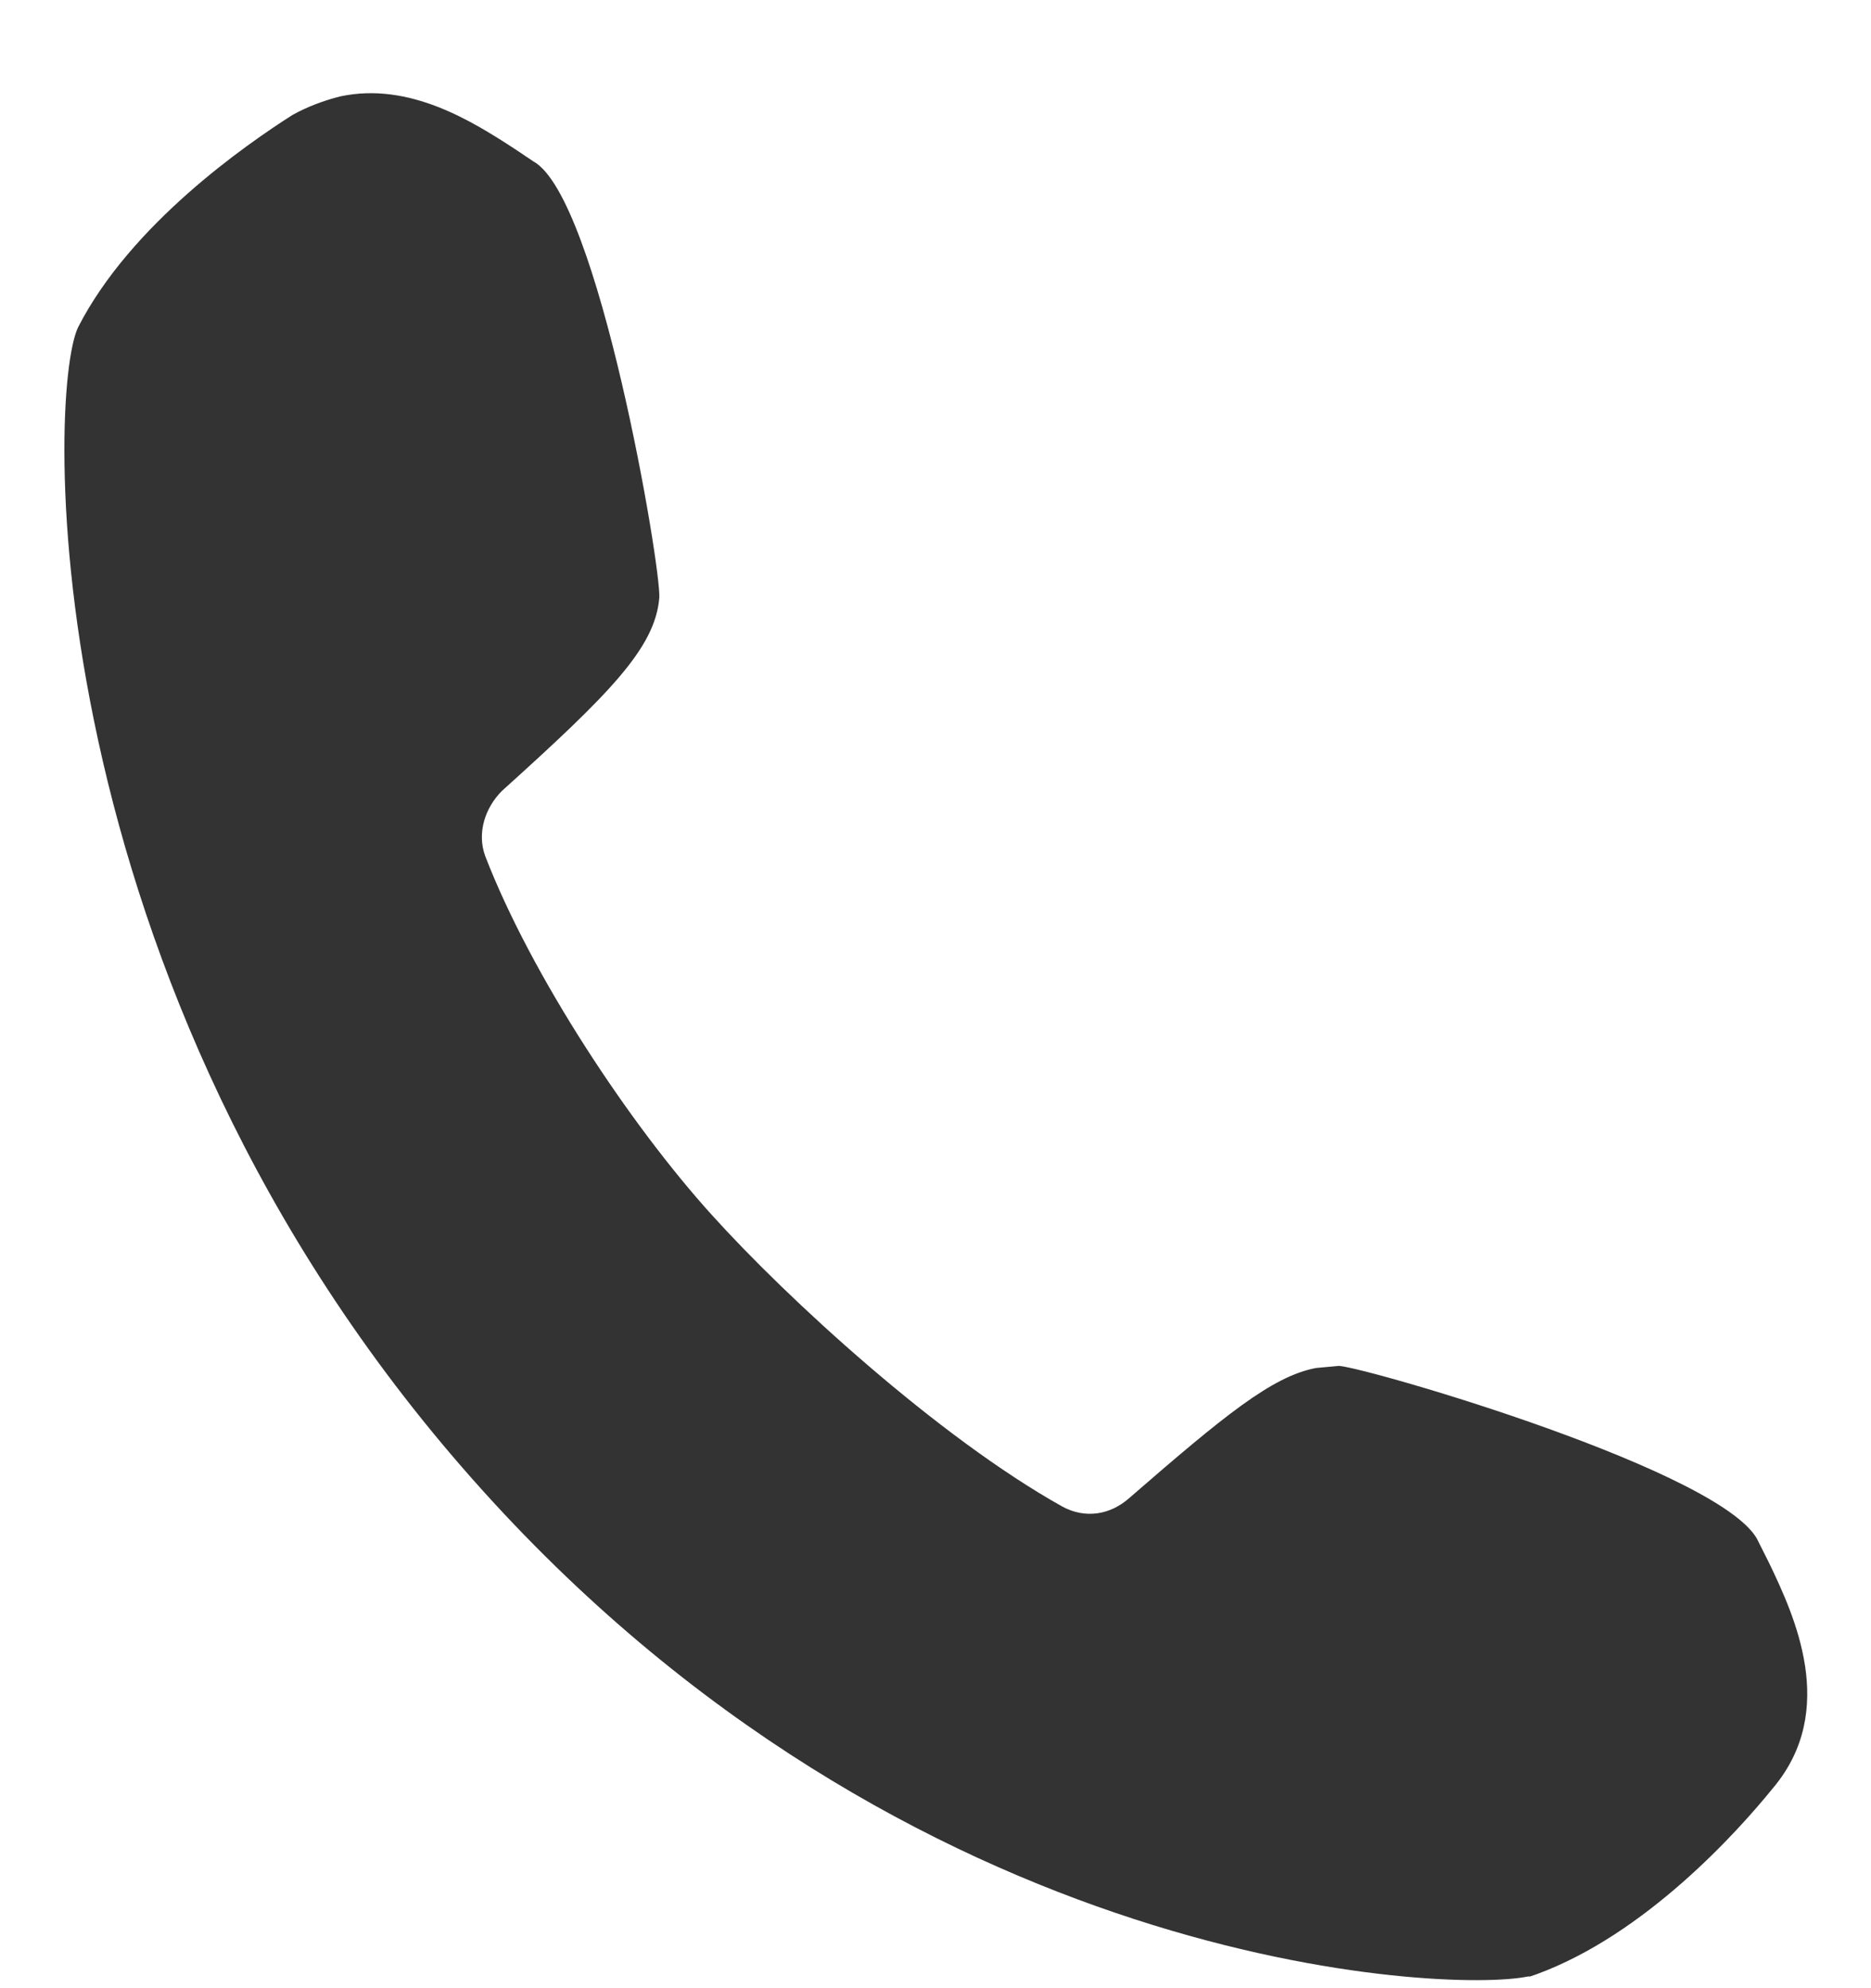 <svg width="16" height="17" viewBox="0 0 16 17" fill="none" xmlns="http://www.w3.org/2000/svg">
<path d="M15.129 13.365L15.039 13.186C14.788 12.594 11.702 11.697 11.451 11.679L11.254 11.697C10.877 11.768 10.464 12.109 9.657 12.809C9.495 12.953 9.28 12.989 9.083 12.881C8.024 12.289 6.732 11.104 6.086 10.387C5.387 9.615 4.543 8.341 4.149 7.319C4.077 7.121 4.149 6.906 4.292 6.763C5.207 5.937 5.602 5.543 5.638 5.112C5.656 4.861 5.118 1.685 4.561 1.38L4.4 1.272C4.041 1.039 3.503 0.698 2.911 0.824C2.767 0.86 2.624 0.914 2.498 0.985C2.103 1.237 1.117 1.919 0.668 2.798C0.399 3.354 0.273 8.395 4.041 12.648C7.773 16.864 12.384 17.043 13.066 16.9H13.084L13.137 16.882C14.07 16.541 14.86 15.662 15.165 15.285C15.721 14.621 15.344 13.814 15.129 13.365L15.129 13.365Z" fill="#333333"/>
</svg>
